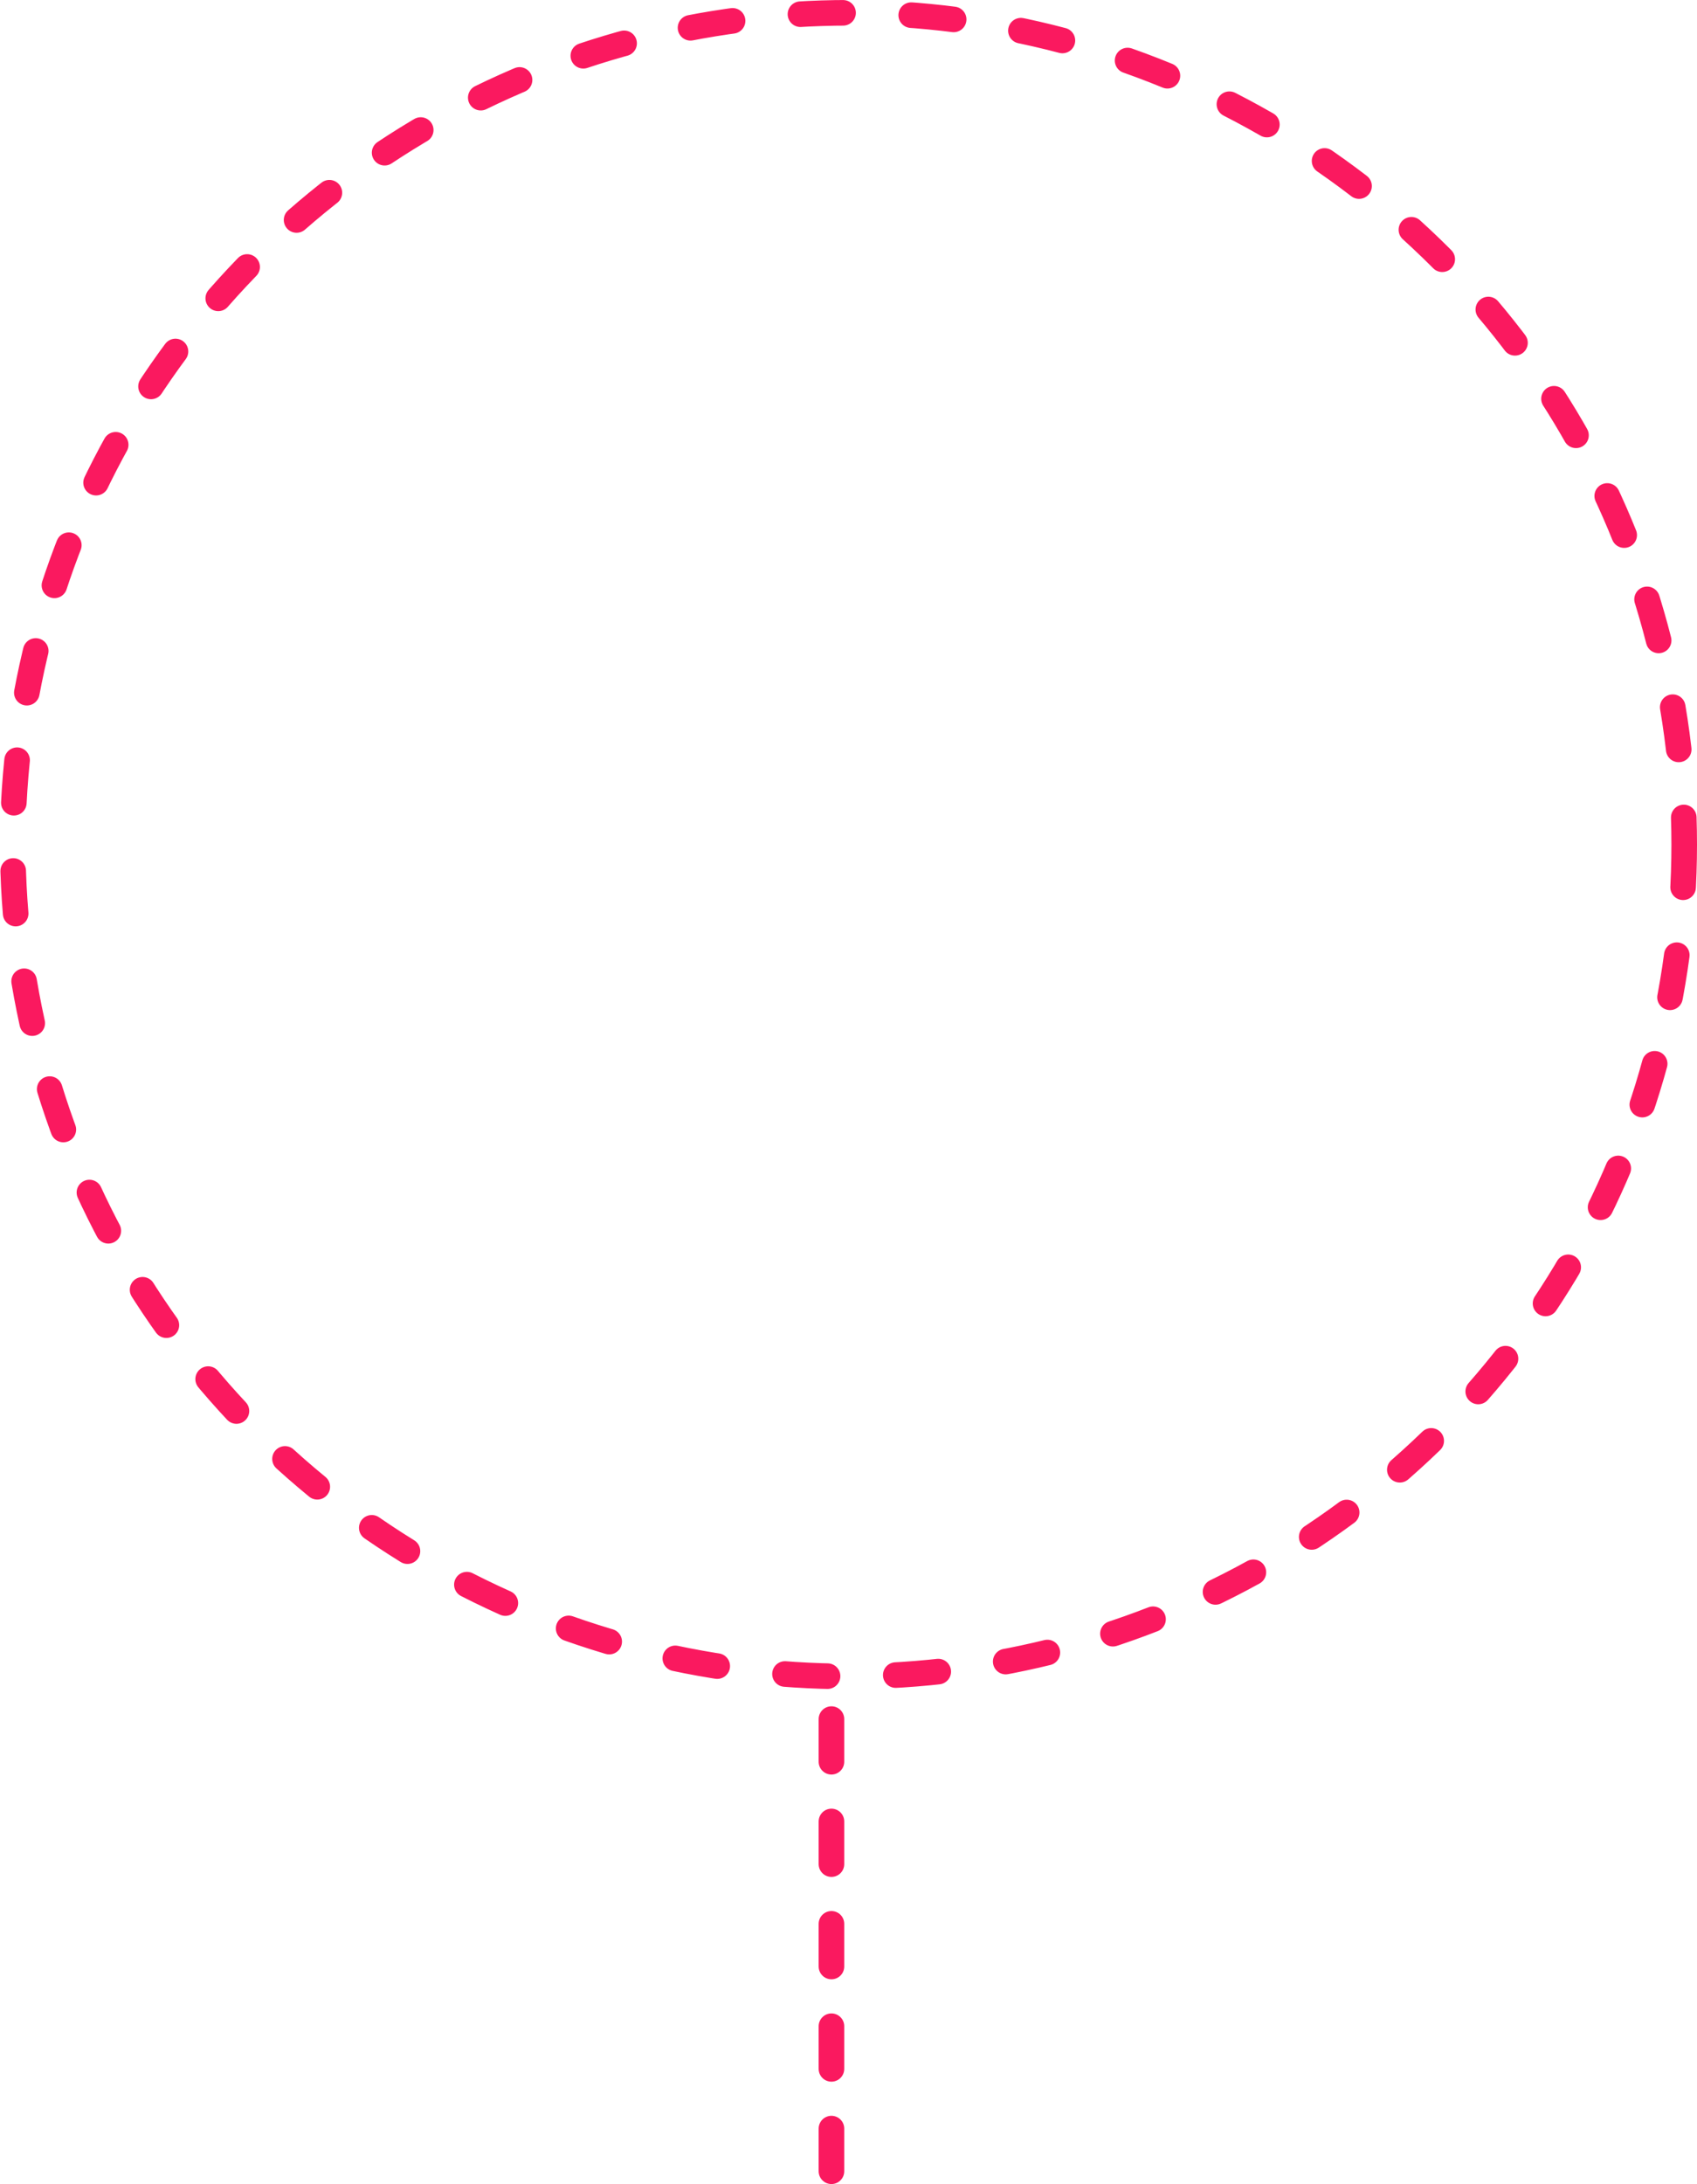 <svg xmlns="http://www.w3.org/2000/svg" width="199" height="256" viewBox="0 0 199 256"><defs><style>.a,.b,.d{fill:none;}.a,.b{stroke:#fa195f;stroke-linecap:round;stroke-width:3px;}.a{stroke-dasharray:5 8;}.b{stroke-dasharray:5 7;}.c{stroke:none;}</style></defs><g transform="translate(-565 -195)"><g class="a" transform="translate(565 195)"><ellipse class="c" cx="99.5" cy="99" rx="99.5" ry="99"/><ellipse class="d" cx="99.5" cy="99" rx="98" ry="97.5"/></g><line class="b" y2="53" transform="translate(662.5 396.5)"/></g></svg>